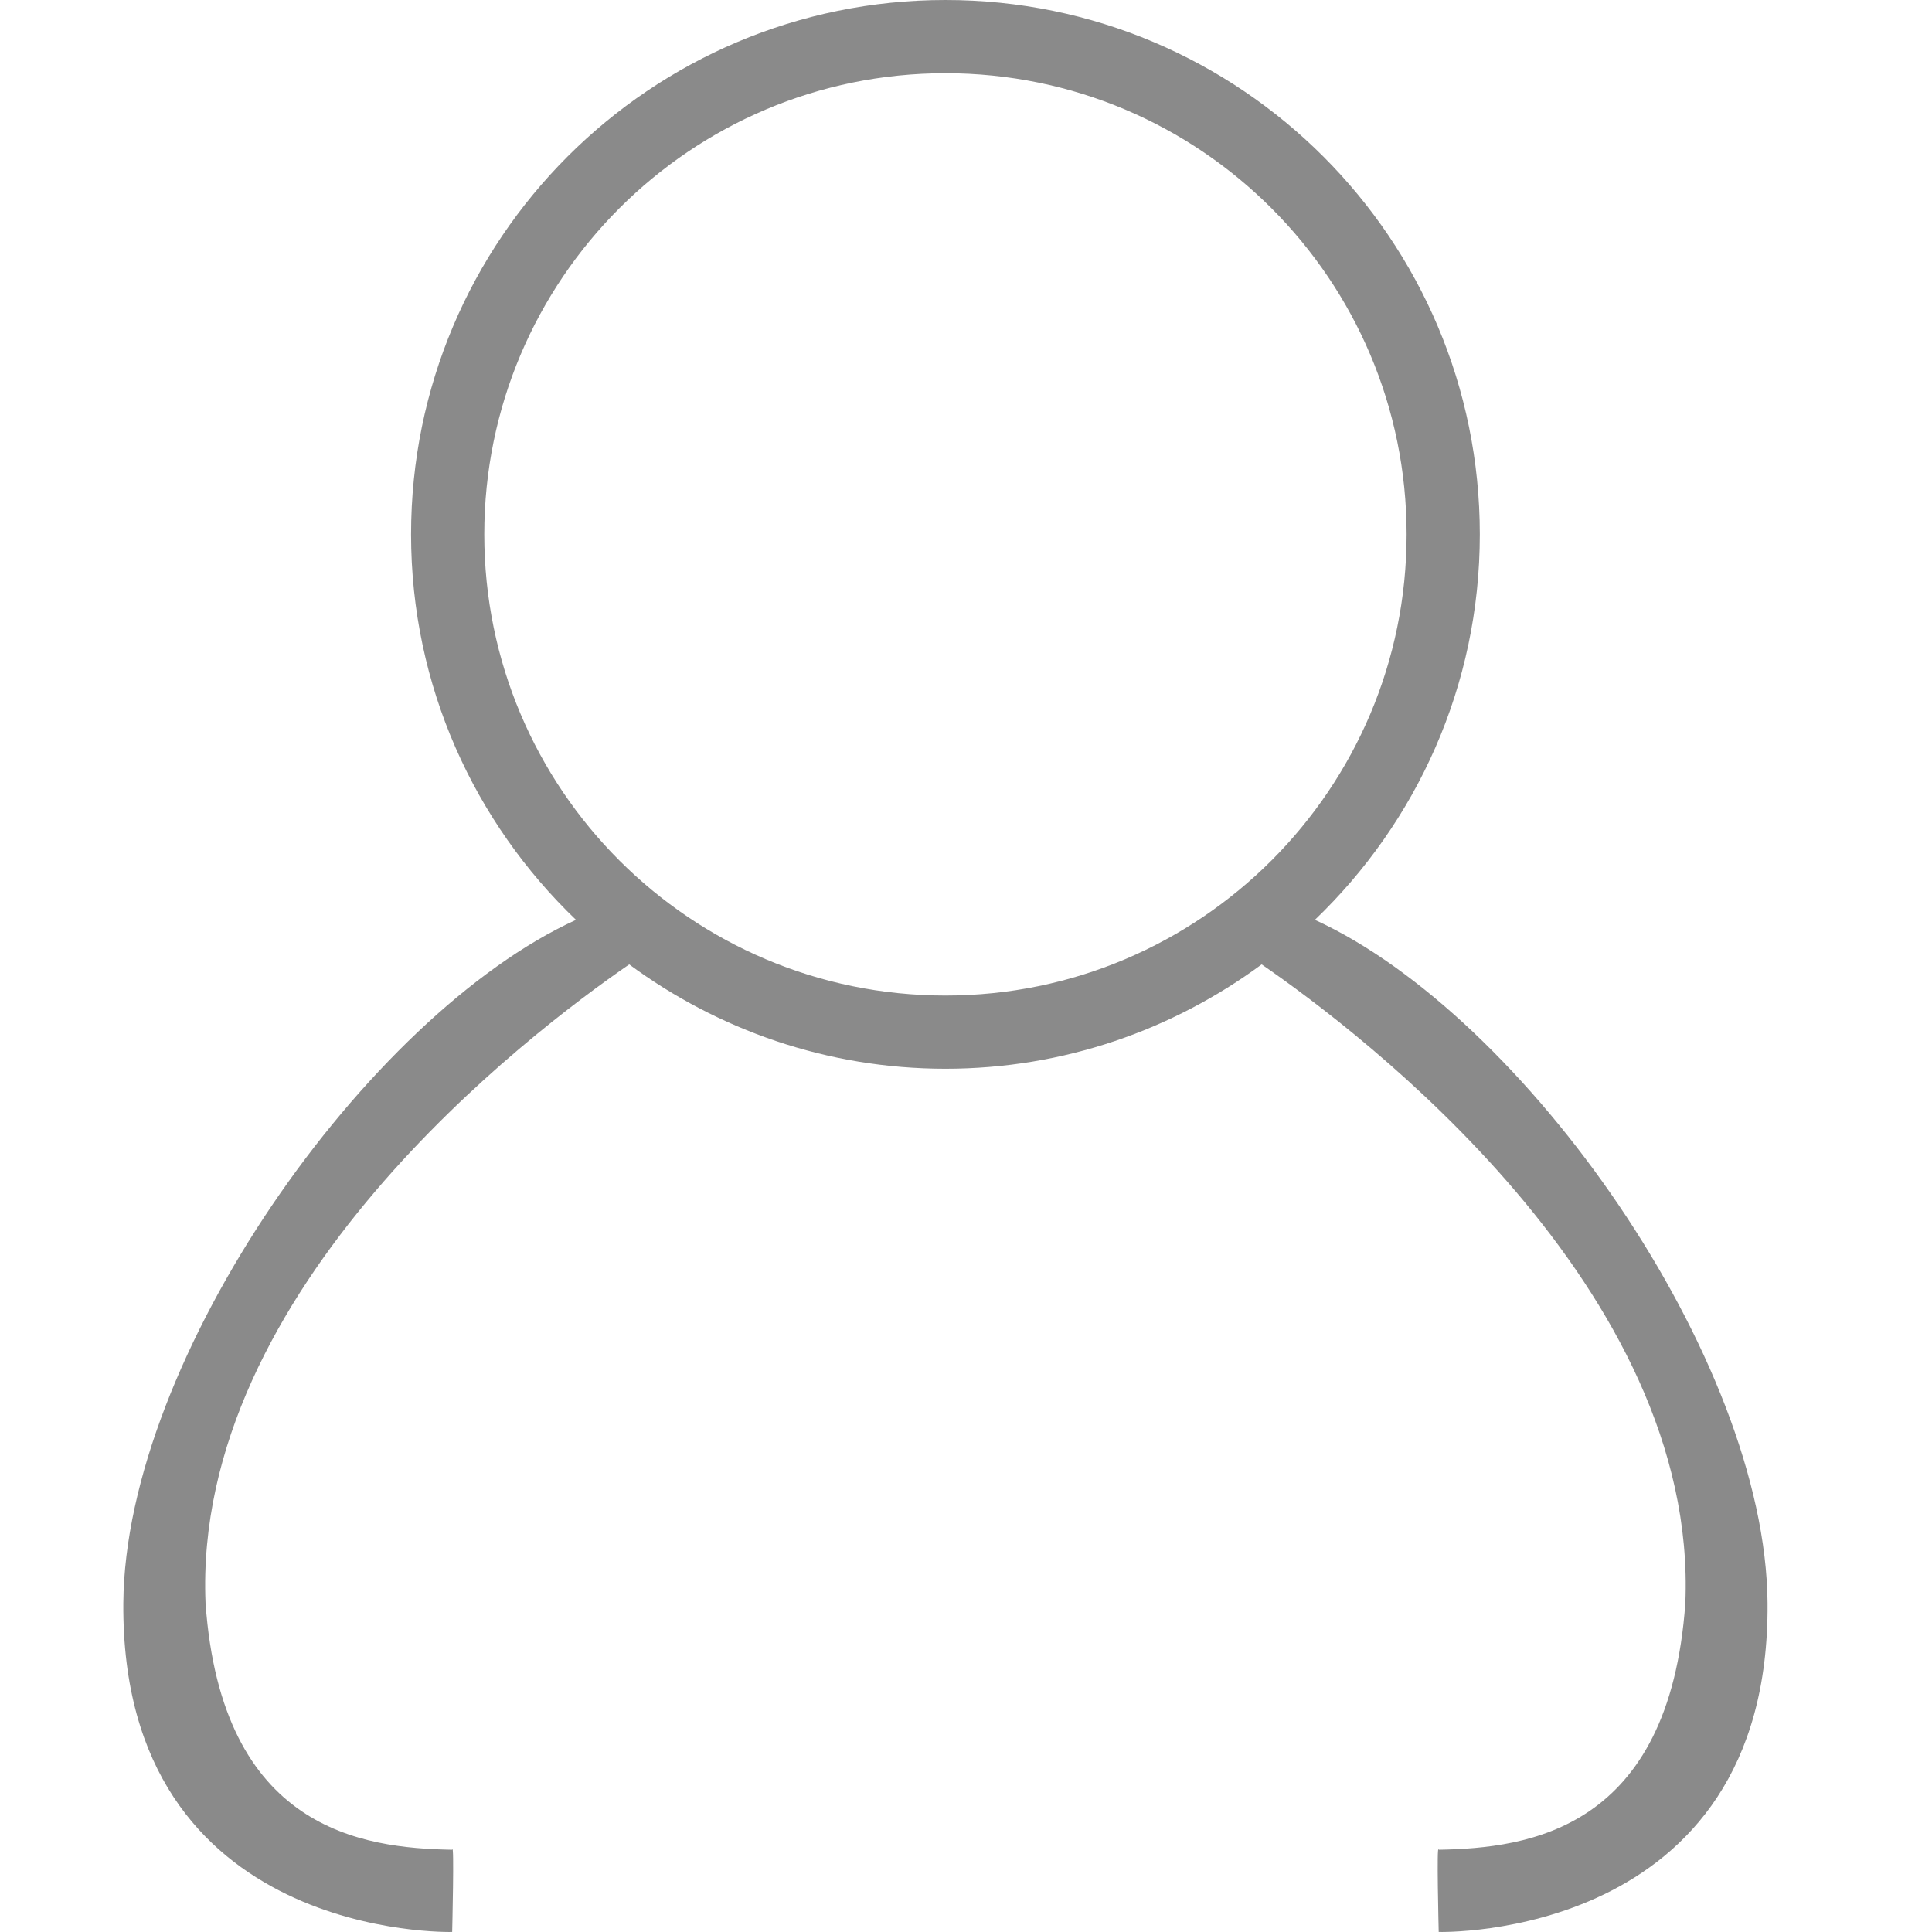 <?xml version="1.0" standalone="no"?><!DOCTYPE svg PUBLIC "-//W3C//DTD SVG 1.1//EN" "http://www.w3.org/Graphics/SVG/1.1/DTD/svg11.dtd"><svg t="1503991580789" class="icon" style="" viewBox="0 0 1024 1024" version="1.1" xmlns="http://www.w3.org/2000/svg" p-id="15065" xmlns:xlink="http://www.w3.org/1999/xlink" width="32" height="32"><defs><style type="text/css"></style></defs><path d="M936.838 849.684c1.351 179.24-174.294 174.294-174.294 174.294s-1.198-48.519 0-43.574c47.669-0.828 122.202-10.501 130.721-130.721 6.972-166.56-171.462-301.986-224.556-338.523C621.758 545.759 563.914 566.456 501.103 566.456s-120.655-20.697-167.606-55.295C280.403 547.698 101.947 683.124 108.941 849.684c8.519 120.219 83.073 129.893 130.721 130.721 1.176-4.946 0 43.574 0 43.574s-175.645 4.946-174.294-174.294c0.98-129.849 129.108-311.529 239.916-362.14C251.514 435.997 217.875 363.599 217.875 283.228 217.875 126.799 344.674 0 501.103 0c156.429 0 283.228 126.799 283.228 283.228 0 80.371-33.639 152.769-87.409 204.316C807.73 538.155 935.858 719.835 936.838 849.684zM745.529 283.228c0-134.991-109.435-244.426-244.426-244.426C366.112 38.802 256.677 148.237 256.677 283.228S366.112 527.654 501.103 527.654C636.072 527.654 745.529 418.219 745.529 283.228z" p-id="15066" fill="#8a8a8a"></path></svg>